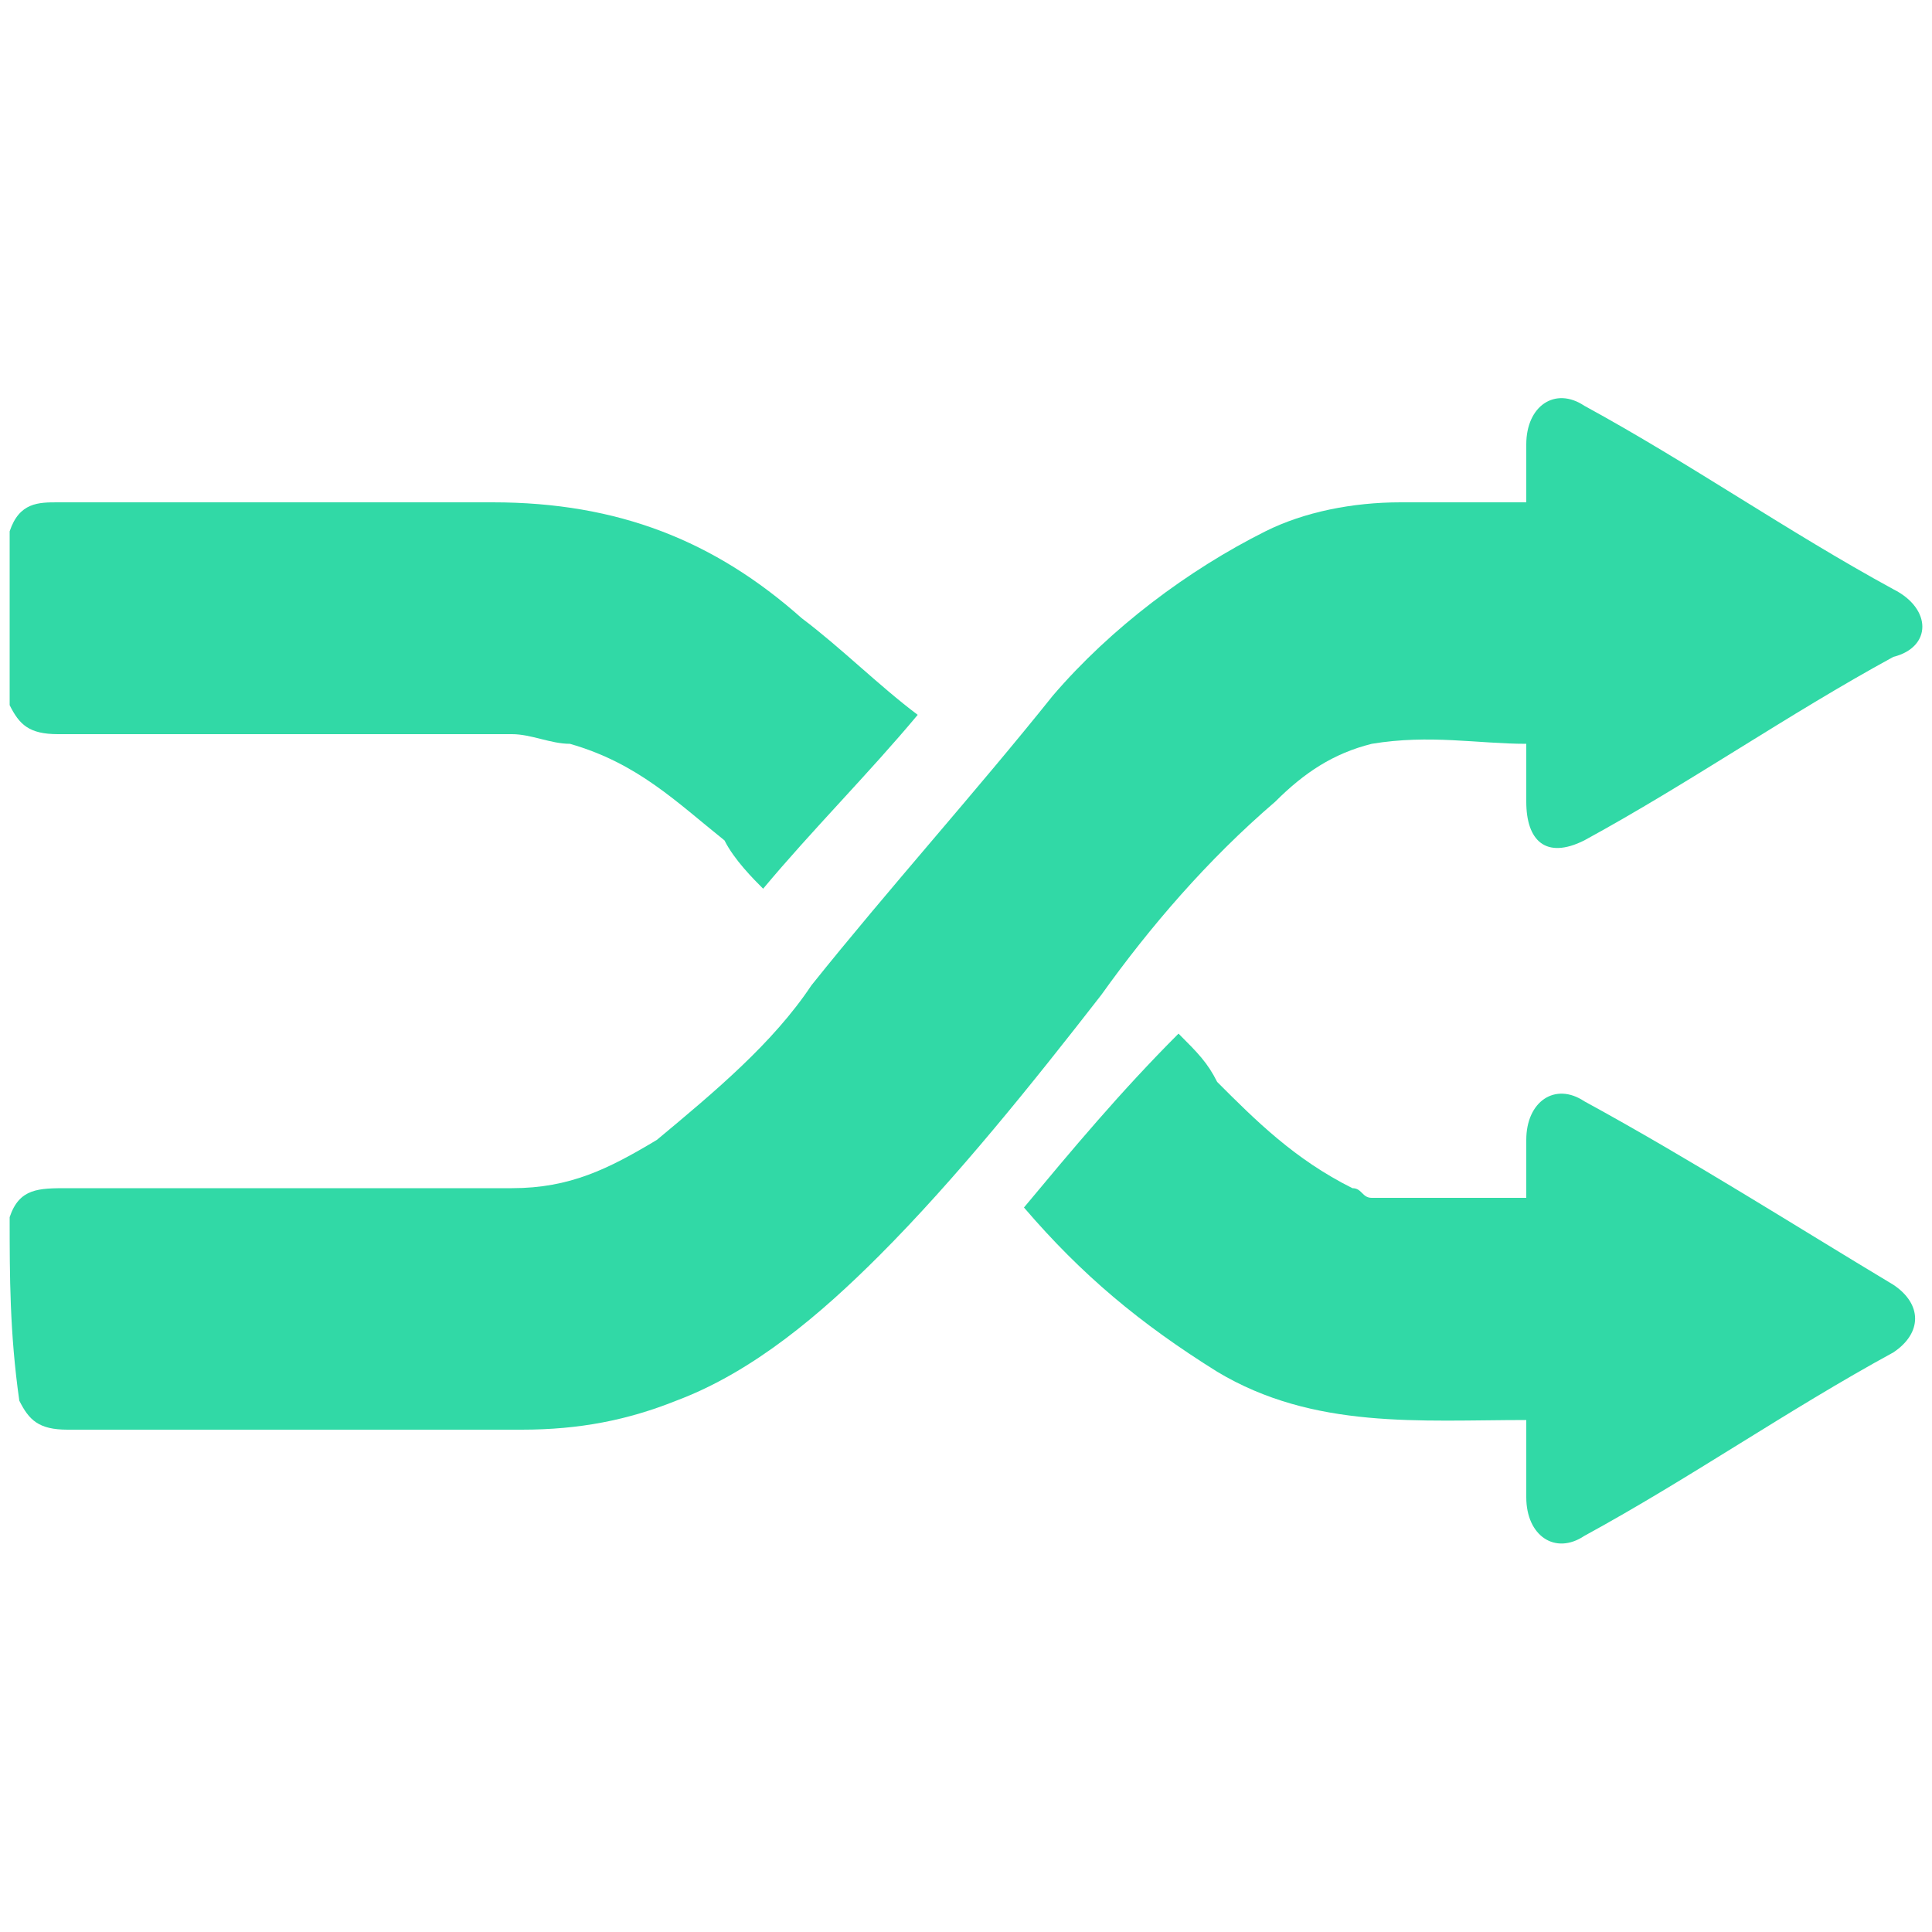 <?xml version="1.0" encoding="utf-8"?>
<!-- Generator: Adobe Illustrator 23.0.2, SVG Export Plug-In . SVG Version: 6.00 Build 0)  -->
<svg version="1.1" id="Capa_1" xmlns="http://www.w3.org/2000/svg" xmlns:xlink="http://www.w3.org/1999/xlink" x="0px" y="0px"
	 viewBox="0 0 20 20" style="enable-background:new 0 0 20 20;" xml:space="preserve">
<style type="text/css">
	.st0{fill:#31D9A6;}
</style>
<g>
	<path class="st0" d="M0.1,12.6c0.1-0.3,0.3-0.3,0.6-0.3c1.5,0,3,0,4.6,0c0.6,0,1-0.2,1.5-0.5c0.6-0.5,1.2-1,1.6-1.6
		c0.8-1,1.7-2,2.5-3c0.6-0.7,1.4-1.3,2.2-1.7c0.4-0.2,0.9-0.3,1.4-0.3c0.4,0,0.8,0,1.3,0c0-0.2,0-0.4,0-0.6c0-0.4,0.3-0.6,0.6-0.4
		c1.1,0.6,2.1,1.3,3.2,1.9c0.4,0.2,0.4,0.6,0,0.7c-1.1,0.6-2.1,1.3-3.2,1.9c-0.4,0.2-0.6,0-0.6-0.4c0-0.2,0-0.4,0-0.6
		c-0.5,0-1-0.1-1.6,0c-0.4,0.1-0.7,0.3-1,0.6c-0.7,0.6-1.3,1.3-1.8,2c-0.7,0.9-1.5,1.9-2.3,2.7c-0.6,0.6-1.3,1.2-2.1,1.5
		c-0.5,0.2-1,0.3-1.6,0.3c-1.6,0-3.1,0-4.7,0c-0.3,0-0.4-0.1-0.5-0.3C0.1,13.8,0.1,13.2,0.1,12.6z"/>
	<path class="st0" d="M0.1,5.5c0.1-0.3,0.3-0.3,0.5-0.3c1.5,0,3,0,4.5,0c1.3,0,2.3,0.4,3.2,1.2c0.4,0.3,0.8,0.7,1.2,1
		C9,8,8.4,8.6,7.9,9.2C7.8,9.1,7.6,8.9,7.5,8.7C7,8.3,6.6,7.9,5.9,7.7C5.7,7.7,5.5,7.6,5.3,7.6c-1.6,0-3.1,0-4.7,0
		c-0.3,0-0.4-0.1-0.5-0.3C0.1,6.7,0.1,6.1,0.1,5.5z"/>
	<path class="st0" d="M15.8,14.7c-1.1,0-2.2,0.1-3.2-0.5c-0.8-0.5-1.4-1-2-1.7c0.5-0.6,1-1.2,1.6-1.8c0.2,0.2,0.3,0.3,0.4,0.5
		c0.4,0.4,0.8,0.8,1.4,1.1c0.1,0,0.1,0.1,0.2,0.1c0.5,0,1,0,1.6,0c0-0.2,0-0.4,0-0.6c0-0.4,0.3-0.6,0.6-0.4c1.1,0.6,2.2,1.3,3.2,1.9
		c0.3,0.2,0.3,0.5,0,0.7c-1.1,0.6-2.1,1.3-3.2,1.9c-0.3,0.2-0.6,0-0.6-0.4C15.8,15.2,15.8,15,15.8,14.7z"/>
</g>
</svg>
